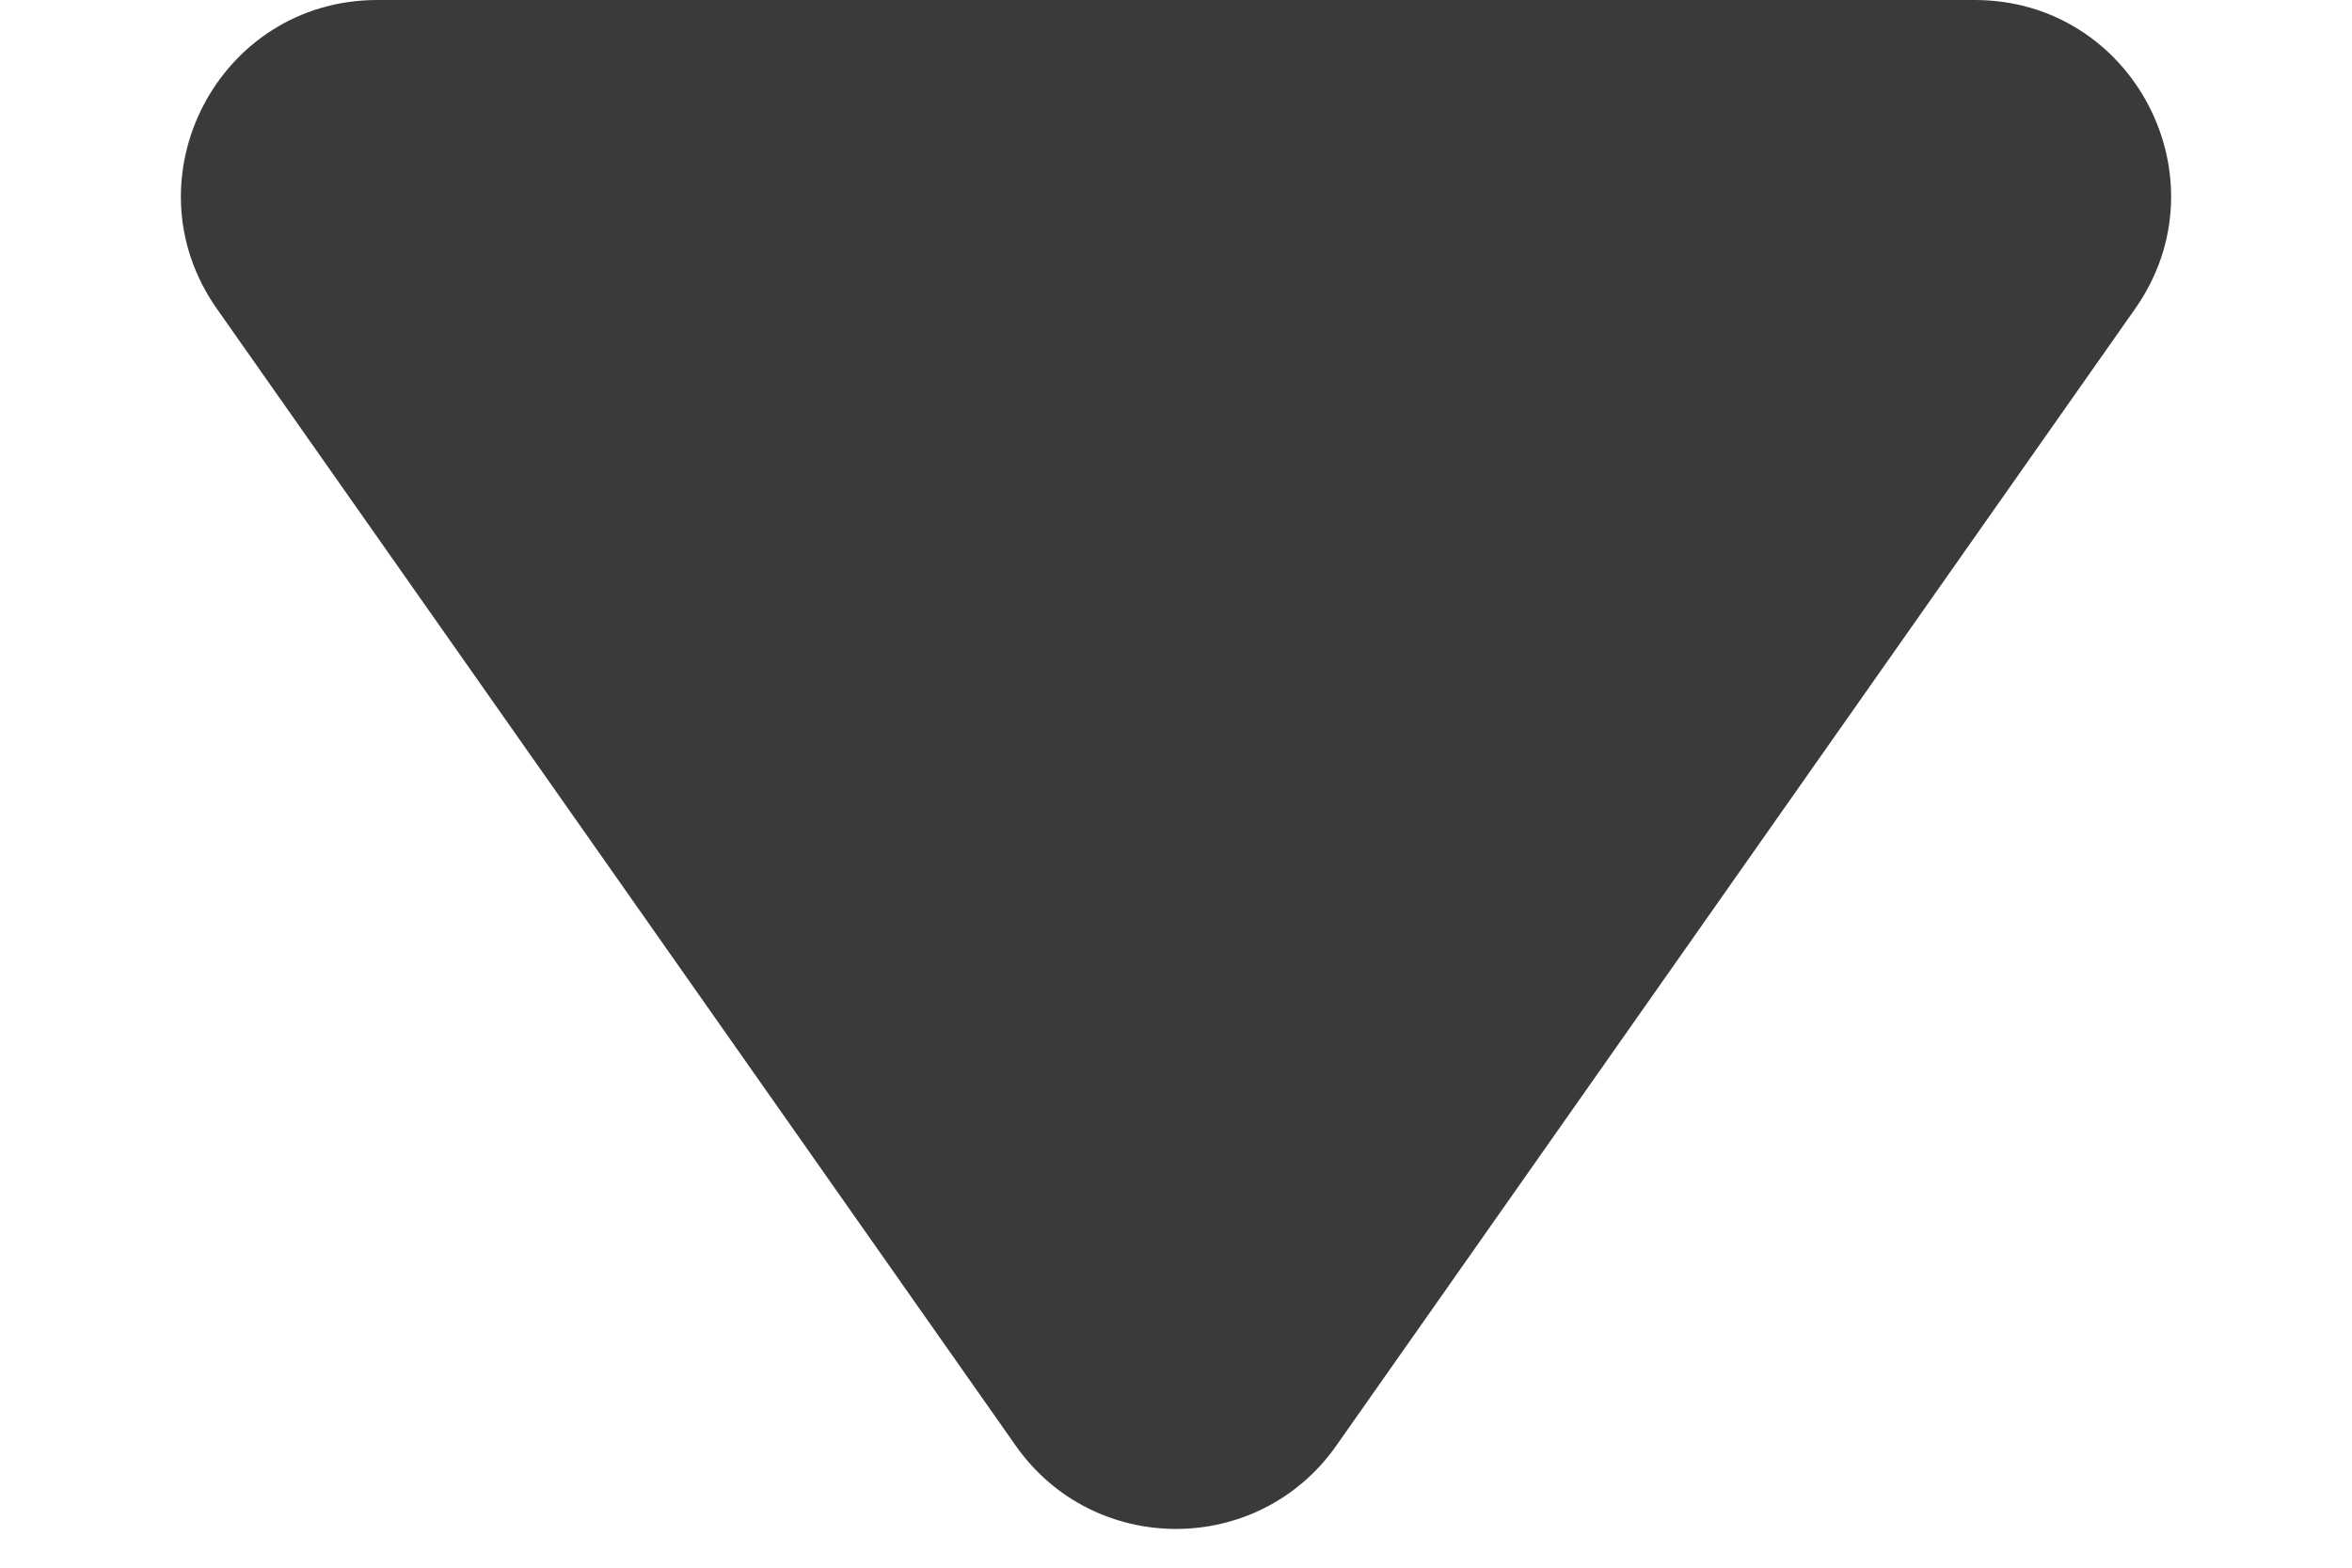 <svg width="12" height="8" viewBox="0 0 12 8" fill="none" xmlns="http://www.w3.org/2000/svg">
<path d="M6.818 7.377C6.42 7.944 5.58 7.944 5.182 7.377L1.106 1.575C0.641 0.912 1.115 -4.24089e-07 1.925 -3.52451e-07L10.075 3.68646e-07C10.885 4.40284e-07 11.359 0.912 10.894 1.575L6.818 7.377Z" fill="#3A3A3A"/>
</svg>
